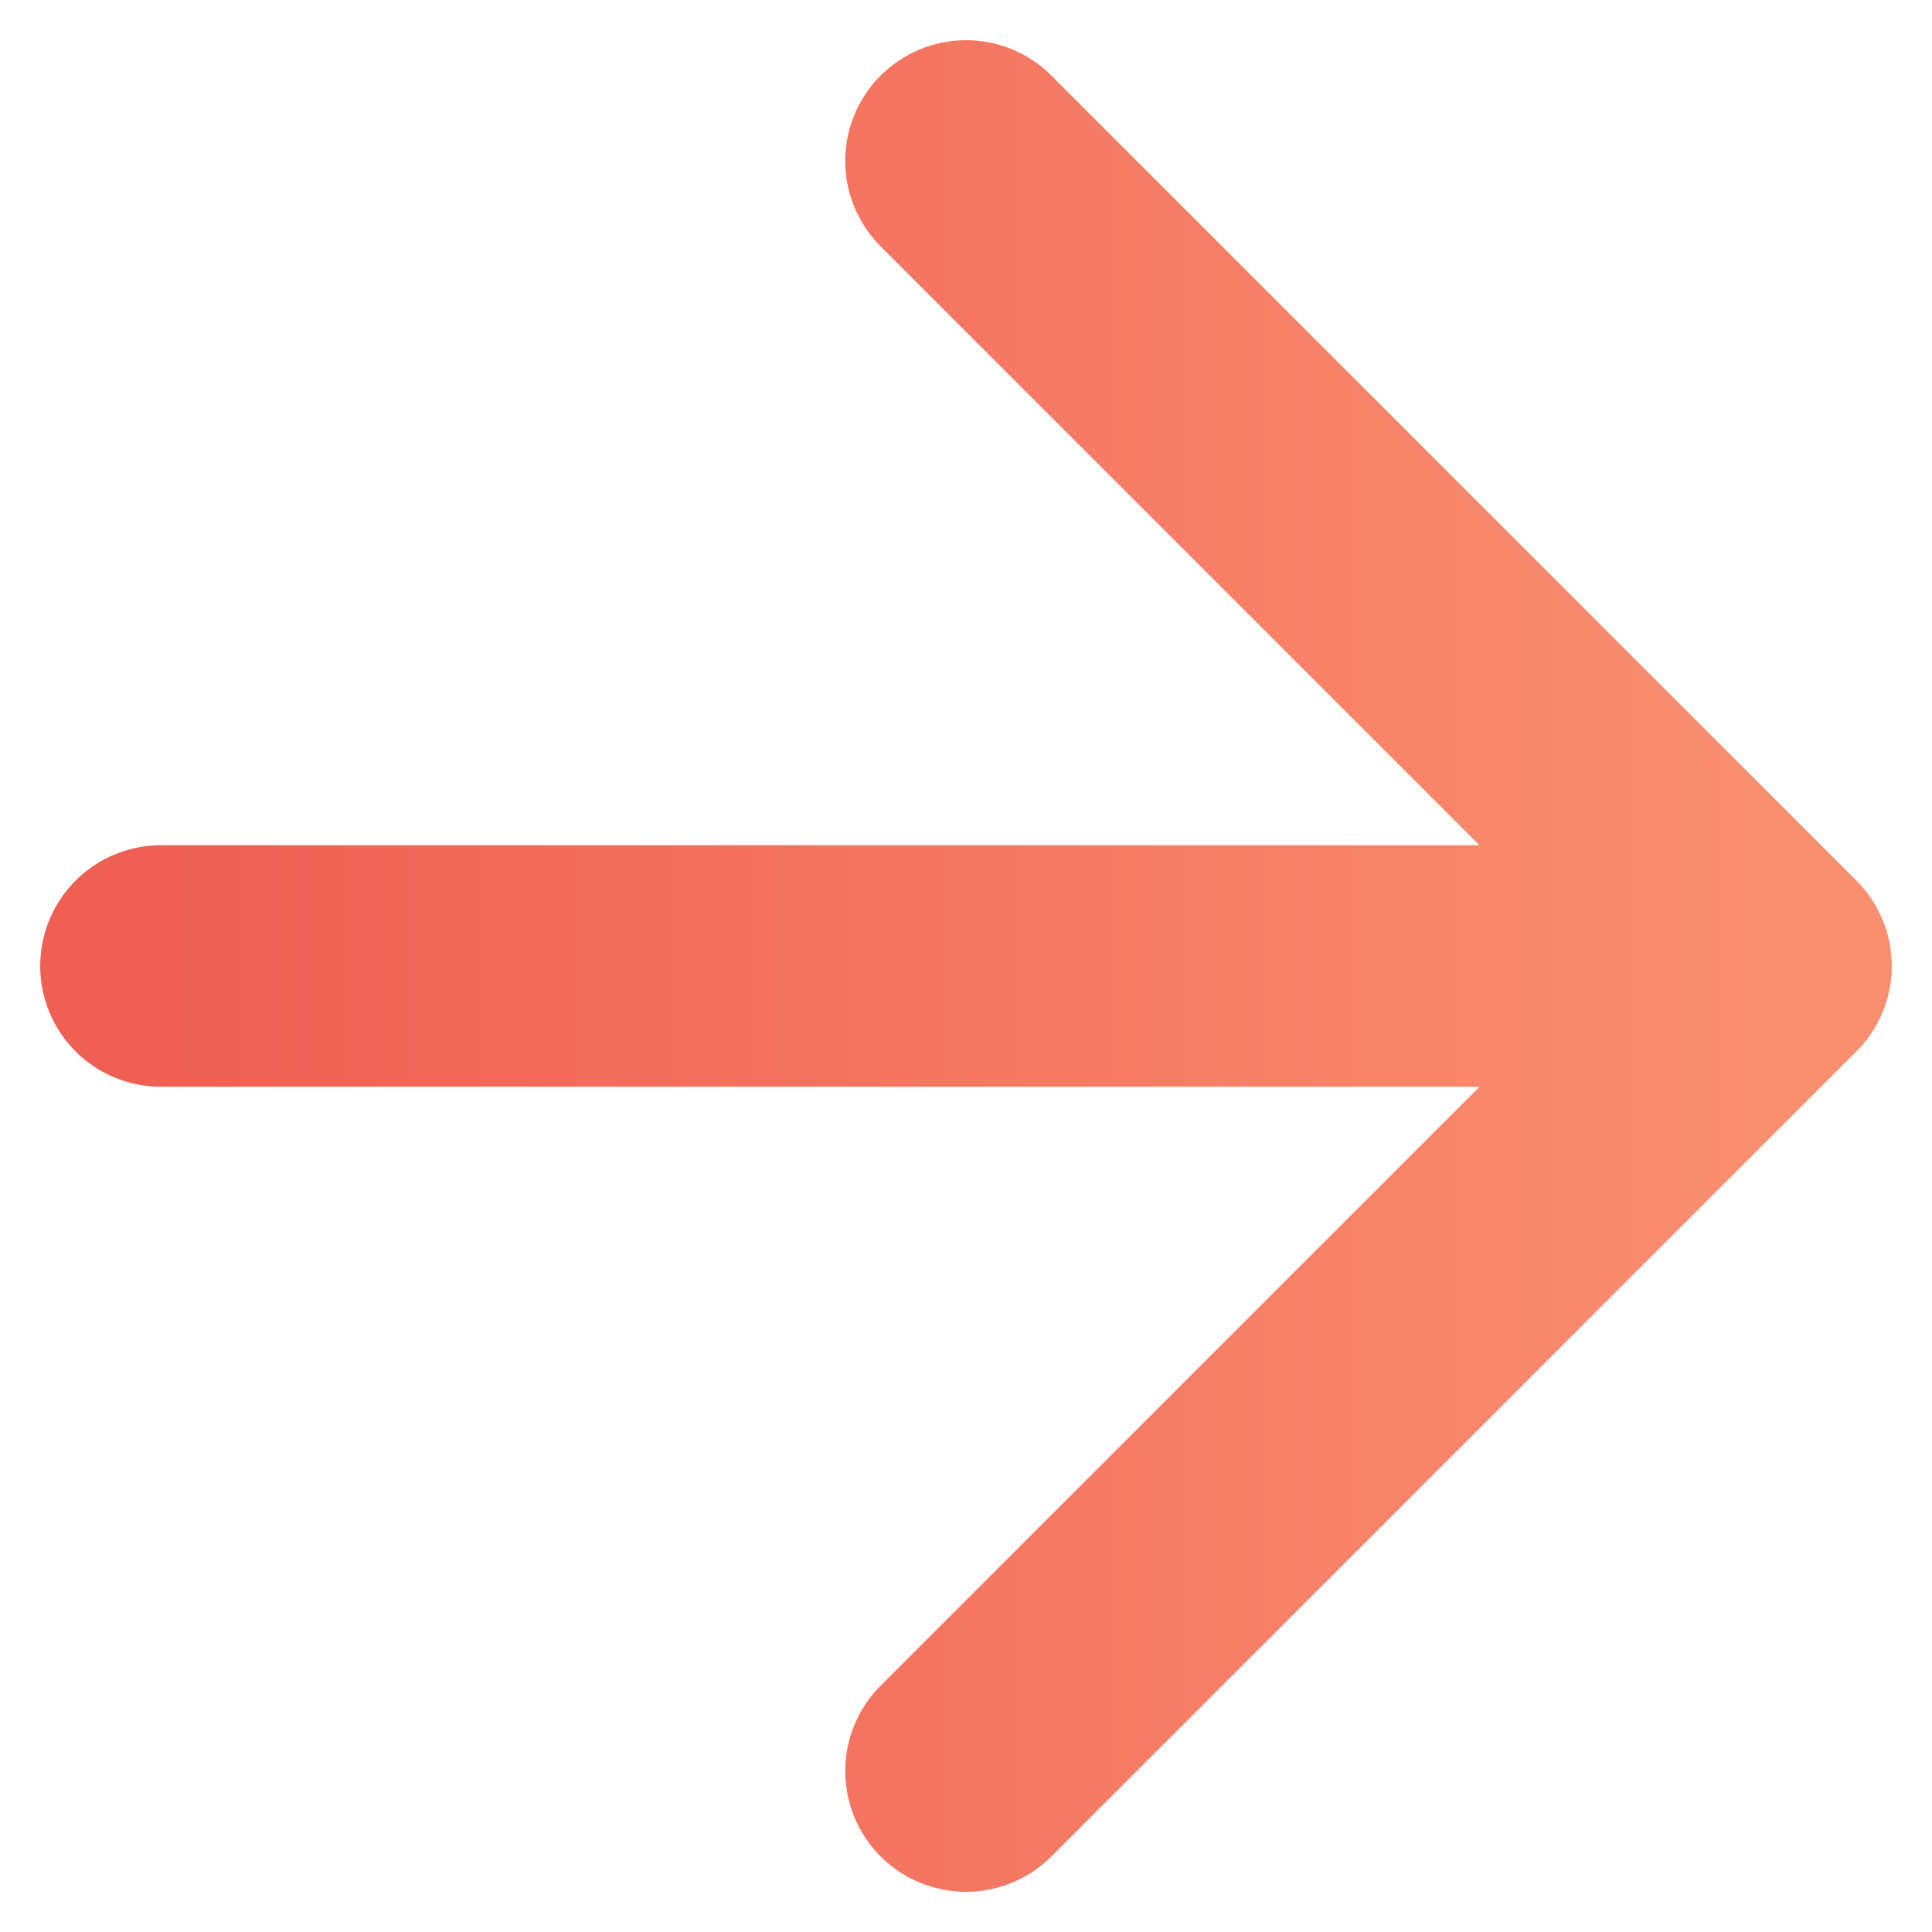 <svg width="16" height="16" viewBox="0 0 16 16" fill="none" xmlns="http://www.w3.org/2000/svg">
<path d="M1.333 8L14.667 8M14.667 8L8 1.333M14.667 8L8 14.667" stroke="url(#paint0_linear_415_556)" stroke-width="2" stroke-linecap="round" stroke-linejoin="round"/>
<defs>
<linearGradient id="paint0_linear_415_556" x1="1.333" y1="7.869" x2="14.667" y2="7.869" gradientUnits="userSpaceOnUse">
<stop stop-color="#EF5F53"/>
<stop offset="1" stop-color="#FA8F70"/>
</linearGradient>
</defs>
</svg>
